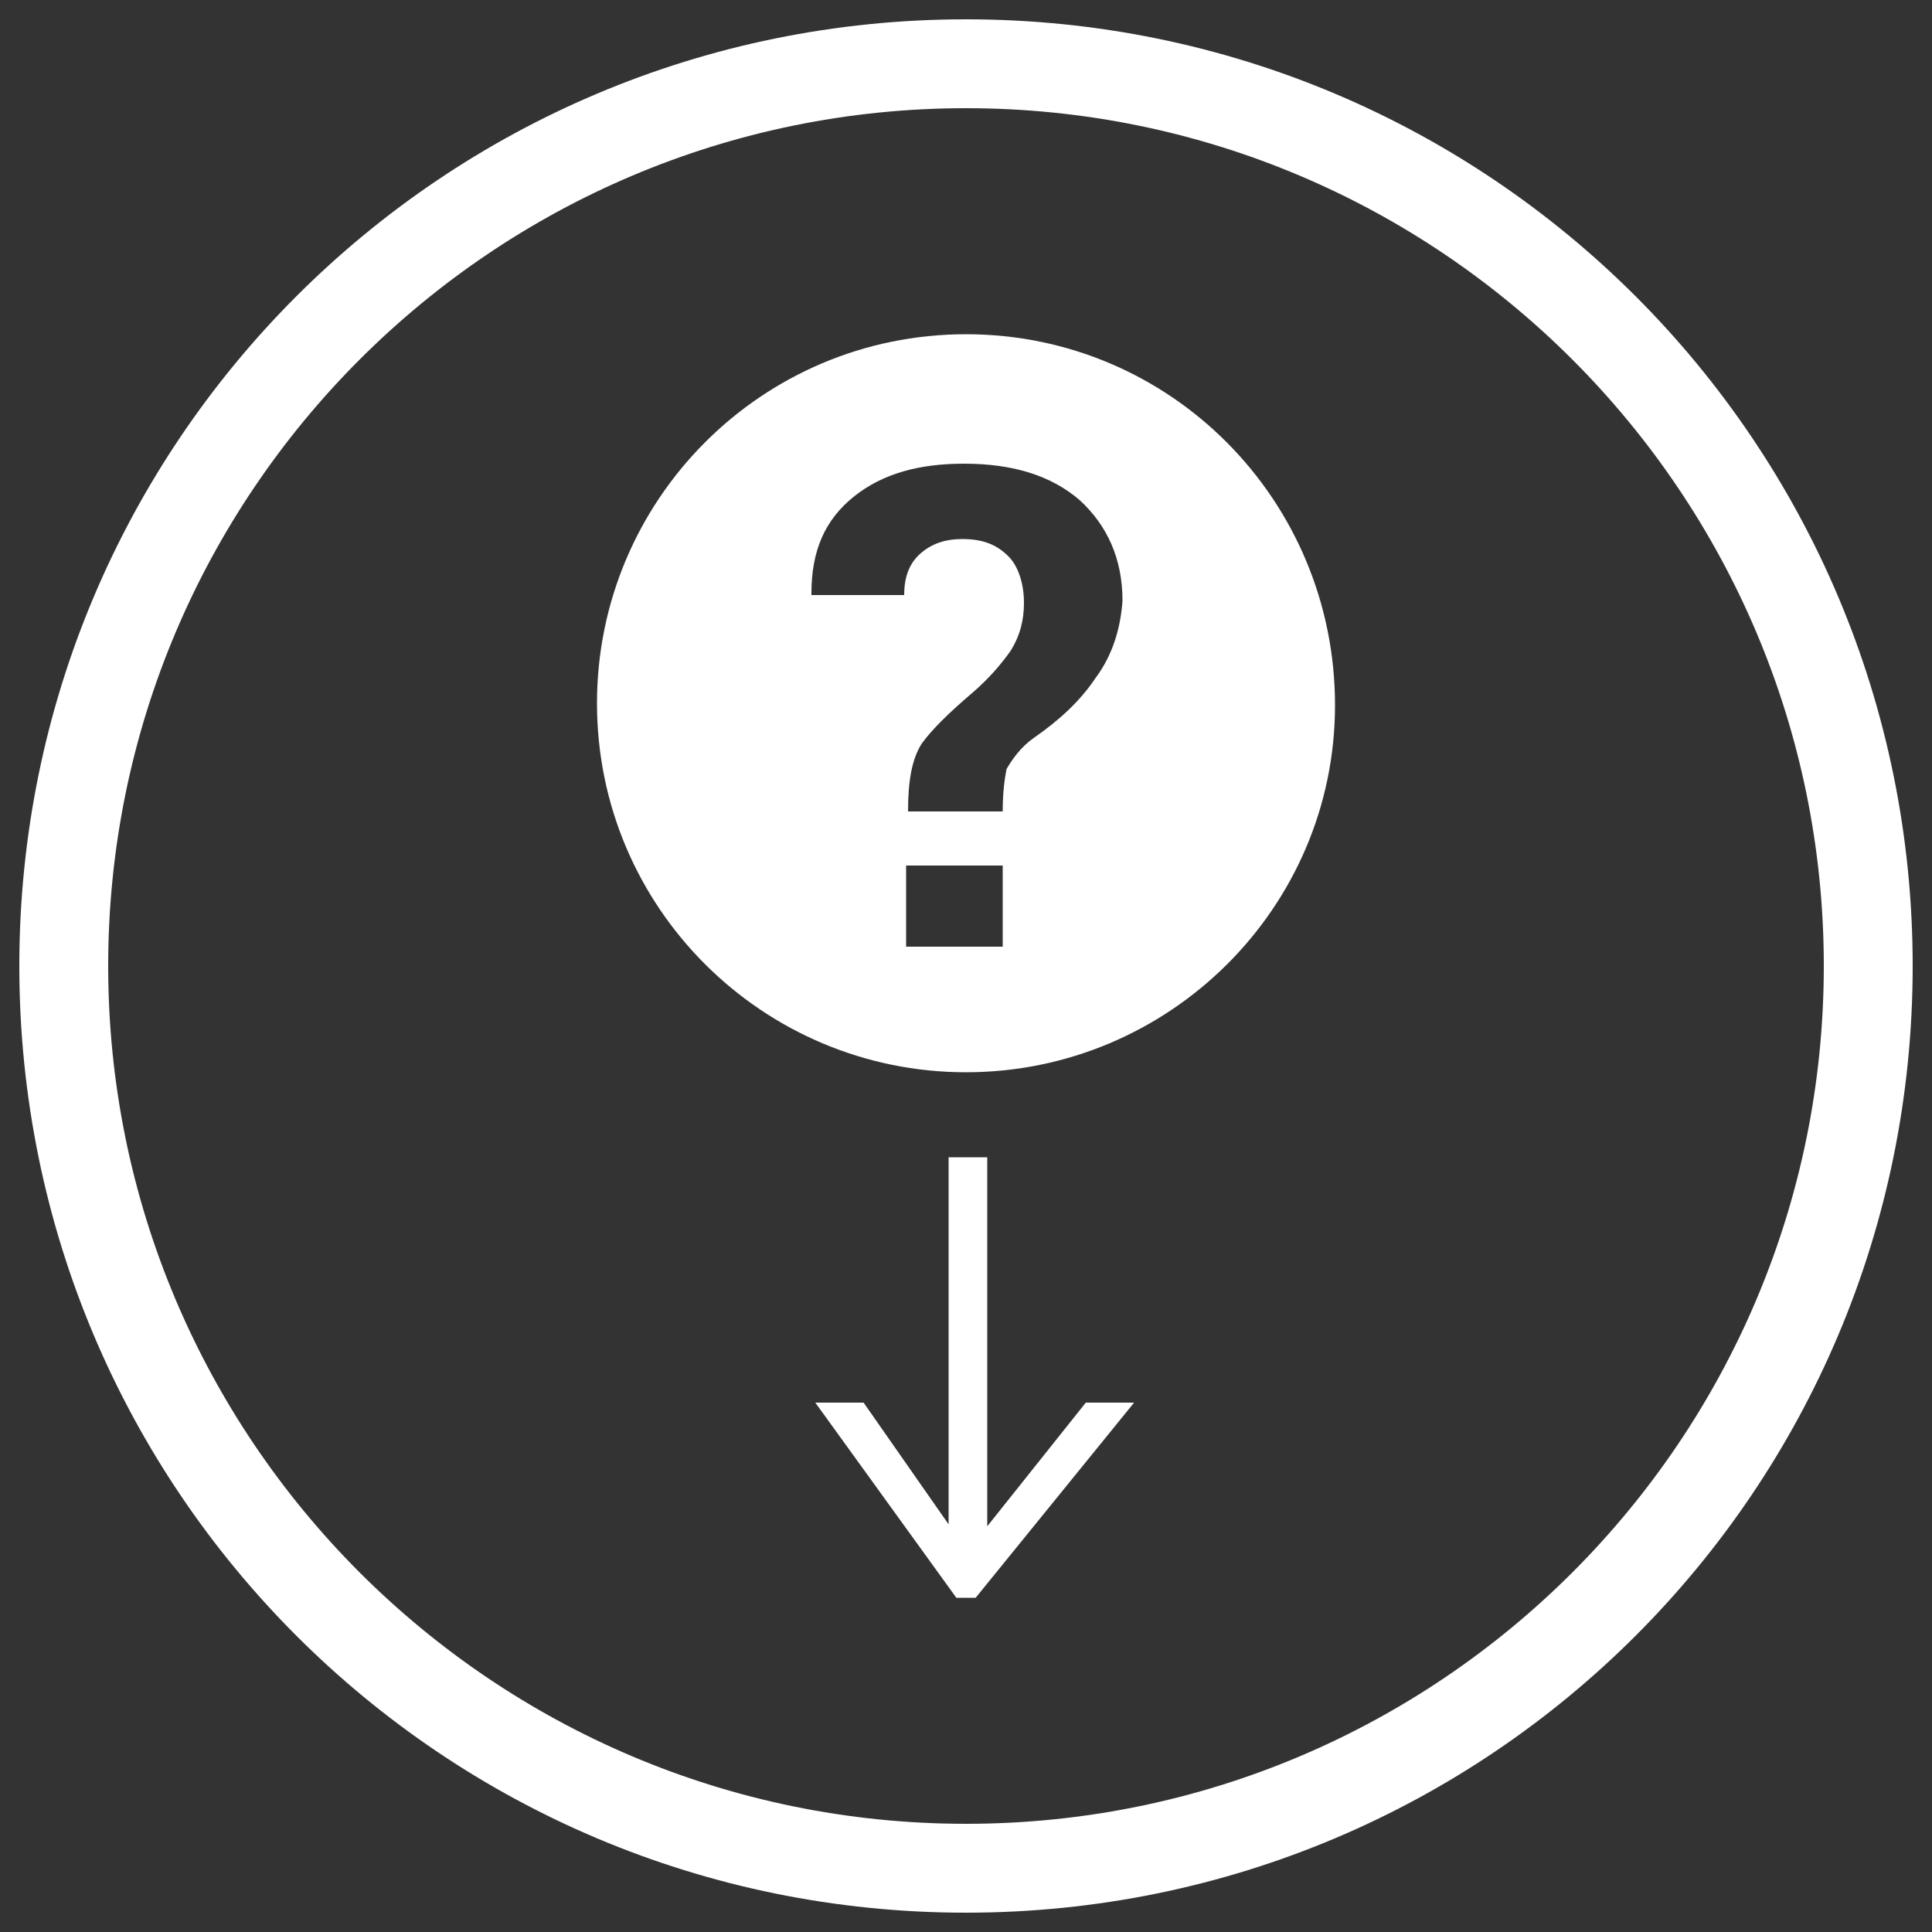 <?xml version="1.0" encoding="utf-8"?>
<!-- Generator: Adobe Illustrator 18.1.0, SVG Export Plug-In . SVG Version: 6.00 Build 0)  -->
<!DOCTYPE svg PUBLIC "-//W3C//DTD SVG 1.1//EN" "http://www.w3.org/Graphics/SVG/1.1/DTD/svg11.dtd">
<svg version="1.1" xmlns="http://www.w3.org/2000/svg" xmlns:xlink="http://www.w3.org/1999/xlink" x="0px" y="0px"
	 viewBox="0 0 100 100" enable-background="new 0 0 100 100" xml:space="preserve" width="100px" height="100px">
<rect x="0" y="0" width="100" height="100" fill="#333333" stroke="none"/>
<g id="Layer_1" display="none">
	<g display="inline">
		<rect x="22.5" y="78.6" fill="#FFFFFF" width="55.5" height="2.1"/>
		<rect x="27.1" y="63.5" fill="#FFFFFF" width="7.4" height="12.6"/>
		<rect x="40.5" y="55.8" fill="#FFFFFF" width="7.4" height="20.2"/>
		<rect x="53.3" y="49.4" fill="#FFFFFF" width="7.4" height="26.6"/>
		<rect x="65.5" y="39.3" fill="#FFFFFF" width="7.4" height="36.7"/>
		<path fill="#FFFFFF" d="M23.1,53.3c0.9,0.8,2.3,0.7,3-0.2l8.5-9.9l0,0c1.9,1.1,4,1.7,6.3,1.7c7.1,0,12.8-5.7,12.8-12.8
			c0-7.1-5.7-12.8-12.8-12.8c-7.1,0-12.8,5.7-12.8,12.8c0,3.2,1.2,6,3.1,8.2l-0.3-0.2l-8.5,9.8c-0.8,0.9-0.7,2.3,0.2,3L23.1,53.3z
			 M41,22.9c5.2,0,9.4,4.2,9.4,9.4c0,5.2-4.2,9.4-9.4,9.4c-5.2,0-9.4-4.2-9.4-9.4C31.6,27.1,35.8,22.9,41,22.9z"/>
		<path fill="#FFFFFF" d="M50,1C22.9,1,1,22.9,1,50c0,27.1,21.9,49,49,49s49-21.9,49-49C99,22.9,77.1,1,50,1z M50,94.4
			C25.5,94.4,5.6,74.5,5.6,50C5.6,25.5,25.5,5.6,50,5.6c24.5,0,44.4,19.9,44.4,44.4C94.4,74.5,74.5,94.4,50,94.4z"/>
	</g>
</g>
<g id="Layer_2" display="none">
	<g display="inline">
		<path fill="#FFFFFF" d="M63.4,55.9c2.8-3.2,4.5-7.4,4.5-12c0-0.2,0-0.3,0-0.5c0-0.2,0.1-0.3,0.1-0.5c0-10.1-8.2-18.4-18.4-18.4
			c-0.2,0-0.3,0-0.4,0c-0.2,0-0.3,0-0.4,0c-10.1,0-18.4,8.2-18.4,18.4c0,0.2,0,0.3,0,0.5c0,0.2-0.1,0.3-0.1,0.5
			c0,4.9,1.9,9.3,5,12.6C24.4,61.8,17,72.8,17,85.5c0,3.3,2.6,5.9,5.9,5.9c0.6,0,1.2-0.1,1.8-0.3c0,0,0-0.1,0-0.1
			C24.7,75.8,36,63.4,50,63.4c14,0,25.3,12.4,25.3,27.7c0,0,0,0.1,0,0.1c0.6,0.2,1.2,0.3,1.8,0.3c3.3,0,5.9-2.6,5.9-5.9
			C83,72.2,74.9,60.8,63.4,55.9z M49,54.8c-6,0-10.8-4.8-10.8-10.8c0-6,4.8-10.8,10.8-10.8c6,0,10.8,4.8,10.8,10.8
			C59.9,50,55,54.8,49,54.8z"/>
		<circle fill="none" stroke="#FFFFFF" stroke-miterlimit="10" cx="50" cy="50" r="49"/>
	</g>
</g>
<g id="Layer_3" display="none">
	<g display="inline">
		<path fill="#FFFFFF" d="M50,1C22.9,1,1,22.9,1,50c0,27.1,21.9,49,49,49s49-21.9,49-49C99,22.9,77.1,1,50,1z M50,94.4
			C25.5,94.4,5.6,74.5,5.6,50C5.6,25.5,25.5,5.6,50,5.6S94.4,25.5,94.4,50C94.4,74.5,74.5,94.4,50,94.4z"/>
		<path fill="#FFFFFF" d="M60,50c0-7.5,5.9-13.7,13.4-14.1V21.2c0-1.9-1.6-3.5-3.5-3.5H30.1c-1.9,0-3.5,1.6-3.5,3.5v57.6
			c0,1.9,1.6,3.5,3.5,3.5h39.9c1.9,0,3.5-1.6,3.5-3.5V64.1C66,63.7,60,57.5,60,50z M31.8,27.8h37.1v3H31.8V27.8z M31.8,38.1h26.8v3
			H31.8V38.1z M31.8,48.5h20.9v3H31.8V48.5z M31.8,58.9h26.8v3H31.8V58.9z M69.3,72.2H31.8v-3h37.6V72.2z"/>
		<path fill="#FFFFFF" d="M74.1,37.5c-6.9,0-12.5,5.6-12.5,12.5c0,6.9,5.6,12.5,12.5,12.5c6.9,0,12.5-5.6,12.5-12.5
			C86.5,43.1,80.9,37.5,74.1,37.5z M75.1,57.8h-2.6v-2.5h2.6V57.8z M78,48.9c-0.5,0.8-1.2,1.5-2,2.1c-0.4,0.4-0.7,0.7-0.8,1
			c-0.1,0.3-0.2,0.8-0.2,1.4h-2.6c0-1,0.1-1.7,0.3-2.2c0.2-0.4,0.7-1,1.5-1.6c0.6-0.5,1-1.1,1.3-1.5c0.3-0.5,0.5-1,0.5-1.6
			c0-0.7-0.2-1.2-0.6-1.6c-0.4-0.4-0.9-0.6-1.6-0.6c-0.6,0-1.1,0.2-1.5,0.5c-0.4,0.3-0.6,0.8-0.6,1.4h-2.5l0-0.1
			c0-1.3,0.4-2.2,1.3-2.9c0.9-0.7,2-1.1,3.4-1.1c1.5,0,2.6,0.4,3.5,1.1c0.8,0.8,1.2,1.8,1.2,3.2C78.7,47.3,78.5,48.2,78,48.9z"/>
	</g>
</g>
<g id="Layer_4" display="none">
	<g display="inline">
		<path fill="#FFFFFF" d="M50,1C22.9,1,1,22.9,1,50c0,27.1,21.9,49,49,49s49-21.9,49-49C99,22.9,77.1,1,50,1z M50,94.4
			C25.5,94.4,5.6,74.5,5.6,50C5.6,25.5,25.5,5.6,50,5.6c24.5,0,44.4,19.9,44.4,44.4C94.4,74.5,74.5,94.4,50,94.4z"/>
		<polygon fill="#FFFFFF" points="16.9,40.2 16.9,39.8 80.4,39.8 80.4,40.2 		"/>
		<polygon fill="#FFFFFF" points="16.9,29.7 16.9,29.3 80.4,29.3 80.4,29.7 		"/>
		<path fill="#FFFFFF" d="M75.1,48.1c-1.3,0-2.3,1-2.3,2.3c0,0.5,0.2,0.9,0.5,1.3L65,64c-0.1,0-0.3-0.1-0.4-0.1l-9.2-27.4
			c0.5-0.4,0.9-1,0.9-1.8c0-1.3-1-2.3-2.3-2.3c-1.3,0-2.3,1.1-2.3,2.3c0,0.7,0.3,1.3,0.8,1.7l-9,22.2c0,0,0,0-0.1,0
			c-0.3,0-0.7,0.1-1,0.2l-7.5-7.4c0.1-0.3,0.2-0.6,0.2-0.9c0-1.3-1-2.3-2.3-2.3c-1.3,0-2.3,1-2.3,2.3c0,0.6,0.2,1.1,0.6,1.6
			l-8.6,17.1c-0.1,0-0.1,0-0.2,0c-1.3,0-2.3,1-2.3,2.3c0,1.3,1,2.3,2.3,2.3c1.3,0,2.3-1,2.3-2.3c0-0.6-0.2-1.1-0.6-1.6l8.6-17.1
			c0.1,0,0.2,0,0.2,0c0.3,0,0.7-0.1,1-0.2l7.5,7.4C41.1,60.3,41,60.6,41,61c0,1.3,1,2.3,2.3,2.3c1.3,0,2.3-1,2.3-2.3
			c0-0.7-0.3-1.3-0.8-1.7l8.9-22.1L63,64.4c-0.5,0.4-0.9,1.1-0.9,1.8c0,1.3,1,2.3,2.3,2.3c1.3,0,2.3-1.1,2.3-2.3
			c0-0.5-0.2-0.9-0.5-1.3l8.2-12.2c0.2,0,0.3,0.1,0.5,0.1c1.3,0,2.3-1,2.3-2.3C77.4,49.2,76.4,48.1,75.1,48.1z M22.2,72.5
			c-0.6,0-1.1-0.5-1.1-1.1c0-0.6,0.5-1.1,1.1-1.1c0.6,0,1.1,0.5,1.1,1.1C23.3,72.1,22.8,72.5,22.2,72.5z M32.8,51.6
			c-0.6,0-1.1-0.5-1.1-1.1c0-0.6,0.5-1.1,1.1-1.1c0.6,0,1.1,0.5,1.1,1.1C33.9,51.1,33.4,51.6,32.8,51.6z M43.3,62.1
			c-0.6,0-1.1-0.5-1.1-1.1c0-0.6,0.5-1.1,1.1-1.1c0.6,0,1.1,0.5,1.1,1.1C44.4,61.6,43.9,62.1,43.3,62.1z M53.9,35.9
			c-0.6,0-1.1-0.5-1.1-1.1c0-0.6,0.5-1.1,1.1-1.1c0.6,0,1.1,0.5,1.1,1.1C55,35.4,54.5,35.9,53.9,35.9z M64.5,67.3
			c-0.6,0-1.1-0.5-1.1-1.1c0-0.6,0.5-1.1,1.1-1.1c0.6,0,1.1,0.5,1.1,1.1C65.6,66.8,65.1,67.3,64.5,67.3z M75.1,51.6
			c-0.6,0-1.1-0.5-1.1-1.1s0.5-1.1,1.1-1.1c0.6,0,1.1,0.5,1.1,1.1S75.7,51.6,75.1,51.6z"/>
		<path fill="#FFFFFF" d="M83.1,34.2c0-4.4-3.6-8-8-8c-4.4,0-8,3.6-8,8c0,3.8,2.7,7,6.3,7.8l1.7,4.4l1.7-4.4
			C80.4,41.2,83.1,38,83.1,34.2z"/>
		<path fill="#FFFFFF" d="M34.5,50.3c0,0.1,0,0.1,0,0.2c0,0.1,0,0.1,0,0.2h39.1c0-0.1,0-0.1,0-0.2c0-0.1,0-0.1,0-0.2L34.5,50.3
			L34.5,50.3z M16.9,50.3v0.5h14.2c0-0.1,0-0.1,0-0.2c0-0.1,0-0.1,0-0.2L16.9,50.3L16.9,50.3z M76.7,50.3c0,0.1,0,0.1,0,0.2
			c0,0.1,0,0.2,0,0.2h3.7v-0.5H76.7z"/>
		<path fill="#FFFFFF" d="M44.8,60.7c0,0.1,0,0.1,0,0.2c0,0.1,0,0.1,0,0.2h35.5v-0.4L44.8,60.7z M16.9,60.7v0.4h25
			c0-0.1,0-0.1,0-0.2c0-0.1,0-0.1,0-0.2L16.9,60.7z"/>
		<path fill="#FFFFFF" d="M23.6,71c0,0.1,0.1,0.3,0.1,0.5c0,0.2,0,0.3-0.1,0.4h56.7V71L23.6,71L23.6,71z M16.9,71v0.9h3.8
			c0-0.1-0.1-0.3-0.1-0.4c0-0.2,0-0.3,0.1-0.5L16.9,71L16.9,71z"/>
	</g>
</g>
<g id="Layer_5">
	<g>
		<path fill="#FFFFFF" d="M50,1C22.9,1,1,22.9,1,50c0,27.1,21.9,49,49,49s49-21.9,49-49C99,22.9,77.1,1,50,1z M50,94.4
			C25.5,94.4,5.6,74.5,5.6,50C5.6,25.5,25.5,5.6,50,5.6S94.4,25.5,94.4,50C94.4,74.5,74.5,94.4,50,94.4z"/>
		<polygon fill="#FFFFFF" points="51.1,79 51.1,59.9 49.1,59.9 49.1,78.9 44.7,72.6 42.2,72.6 49.5,82.7 50.5,82.7 58.7,72.6 
			56.2,72.6 		"/>
		<path fill="#FFFFFF" d="M50,17.3c-10.6,0-19.1,8.6-19.1,19.1c0,10.6,8.6,19.1,19.1,19.1S69.1,47,69.1,36.5
			C69.1,25.9,60.6,17.3,50,17.3z M51.9,49h-5v-4.2h5V49z M56.7,35.1c-0.8,1.2-1.9,2.2-3.2,3.1c-0.7,0.5-1.1,1.1-1.4,1.6
			C52,40.3,51.9,41,51.9,42H47c0-1.6,0.2-2.7,0.7-3.5c0.5-0.7,1.4-1.6,2.7-2.7c0.8-0.7,1.4-1.4,1.9-2.1c0.5-0.8,0.7-1.6,0.7-2.5
			c0-1-0.3-1.9-0.8-2.4c-0.6-0.6-1.3-0.9-2.4-0.9c-0.8,0-1.5,0.2-2.1,0.7c-0.6,0.5-0.9,1.2-0.9,2.2H42l0-0.1c0-2.2,0.7-3.8,2.2-5
			c1.5-1.2,3.4-1.7,5.7-1.7c2.5,0,4.5,0.6,6,1.9c1.4,1.3,2.2,3,2.2,5.2C58,32.5,57.6,33.9,56.7,35.1z"/>
	</g>
</g>
</svg>
